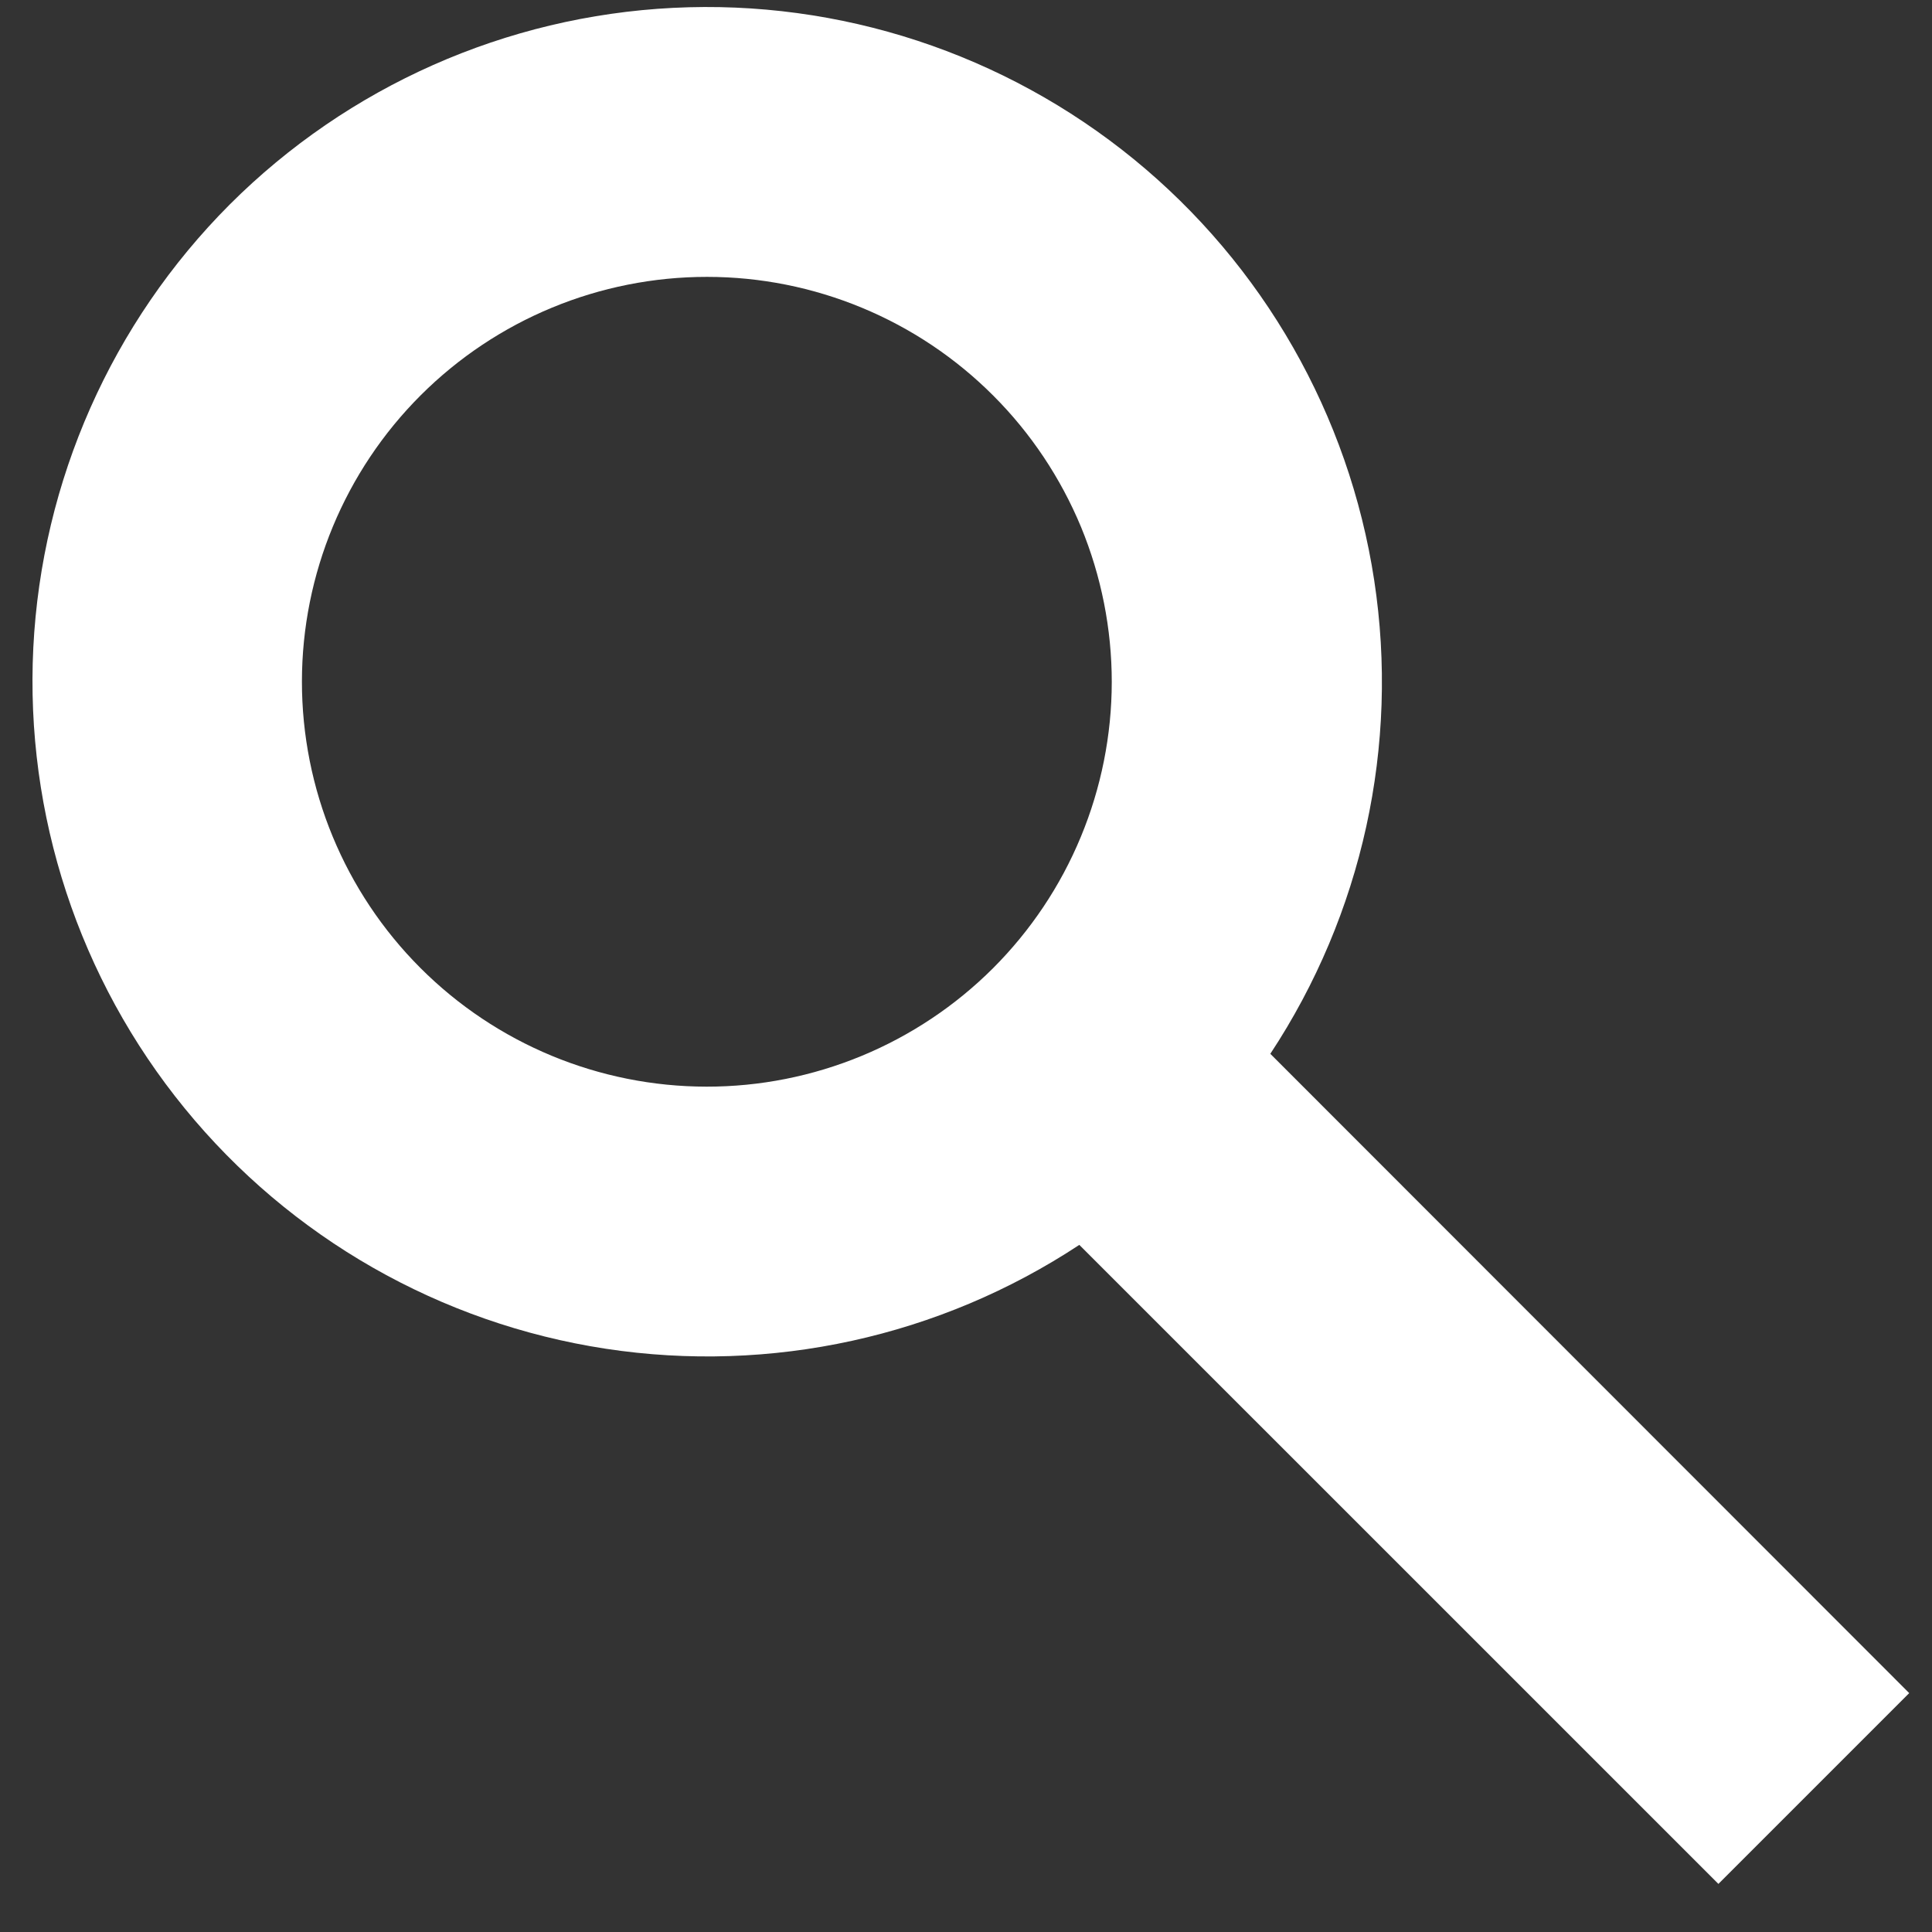 <svg width="29" height="29" viewBox="0 0 29 29" fill="none" xmlns="http://www.w3.org/2000/svg">
<rect x="0" y="0" width="29" height="29" fill="#333333" stroke="none"/>
<path d="M25.794 28.278L16.201 18.686C14.106 20.068 11.573 20.623 9.092 20.245C6.611 19.866 4.359 18.58 2.772 16.636C1.185 14.693 0.375 12.229 0.5 9.722C0.626 7.216 1.676 4.845 3.449 3.069C5.225 1.295 7.596 0.244 10.103 0.118C12.609 -0.008 15.073 0.802 17.018 2.389C18.962 3.976 20.248 6.228 20.627 8.709C21.006 11.19 20.45 13.723 19.068 15.818L28.658 25.414L25.794 28.278ZM10.614 4.156C9.002 4.155 7.456 4.794 6.315 5.933C5.175 7.072 4.533 8.618 4.532 10.229C4.531 11.841 5.17 13.388 6.309 14.528C7.448 15.669 8.994 16.31 10.606 16.311C11.404 16.312 12.194 16.155 12.932 15.85C13.669 15.545 14.34 15.098 14.905 14.534C15.469 13.97 15.918 13.3 16.223 12.563C16.529 11.826 16.687 11.036 16.688 10.238C16.688 9.439 16.531 8.649 16.227 7.911C15.921 7.174 15.474 6.503 14.91 5.939C14.346 5.374 13.677 4.926 12.939 4.62C12.202 4.314 11.412 4.156 10.614 4.156V4.156Z" fill="white"/>
</svg>
